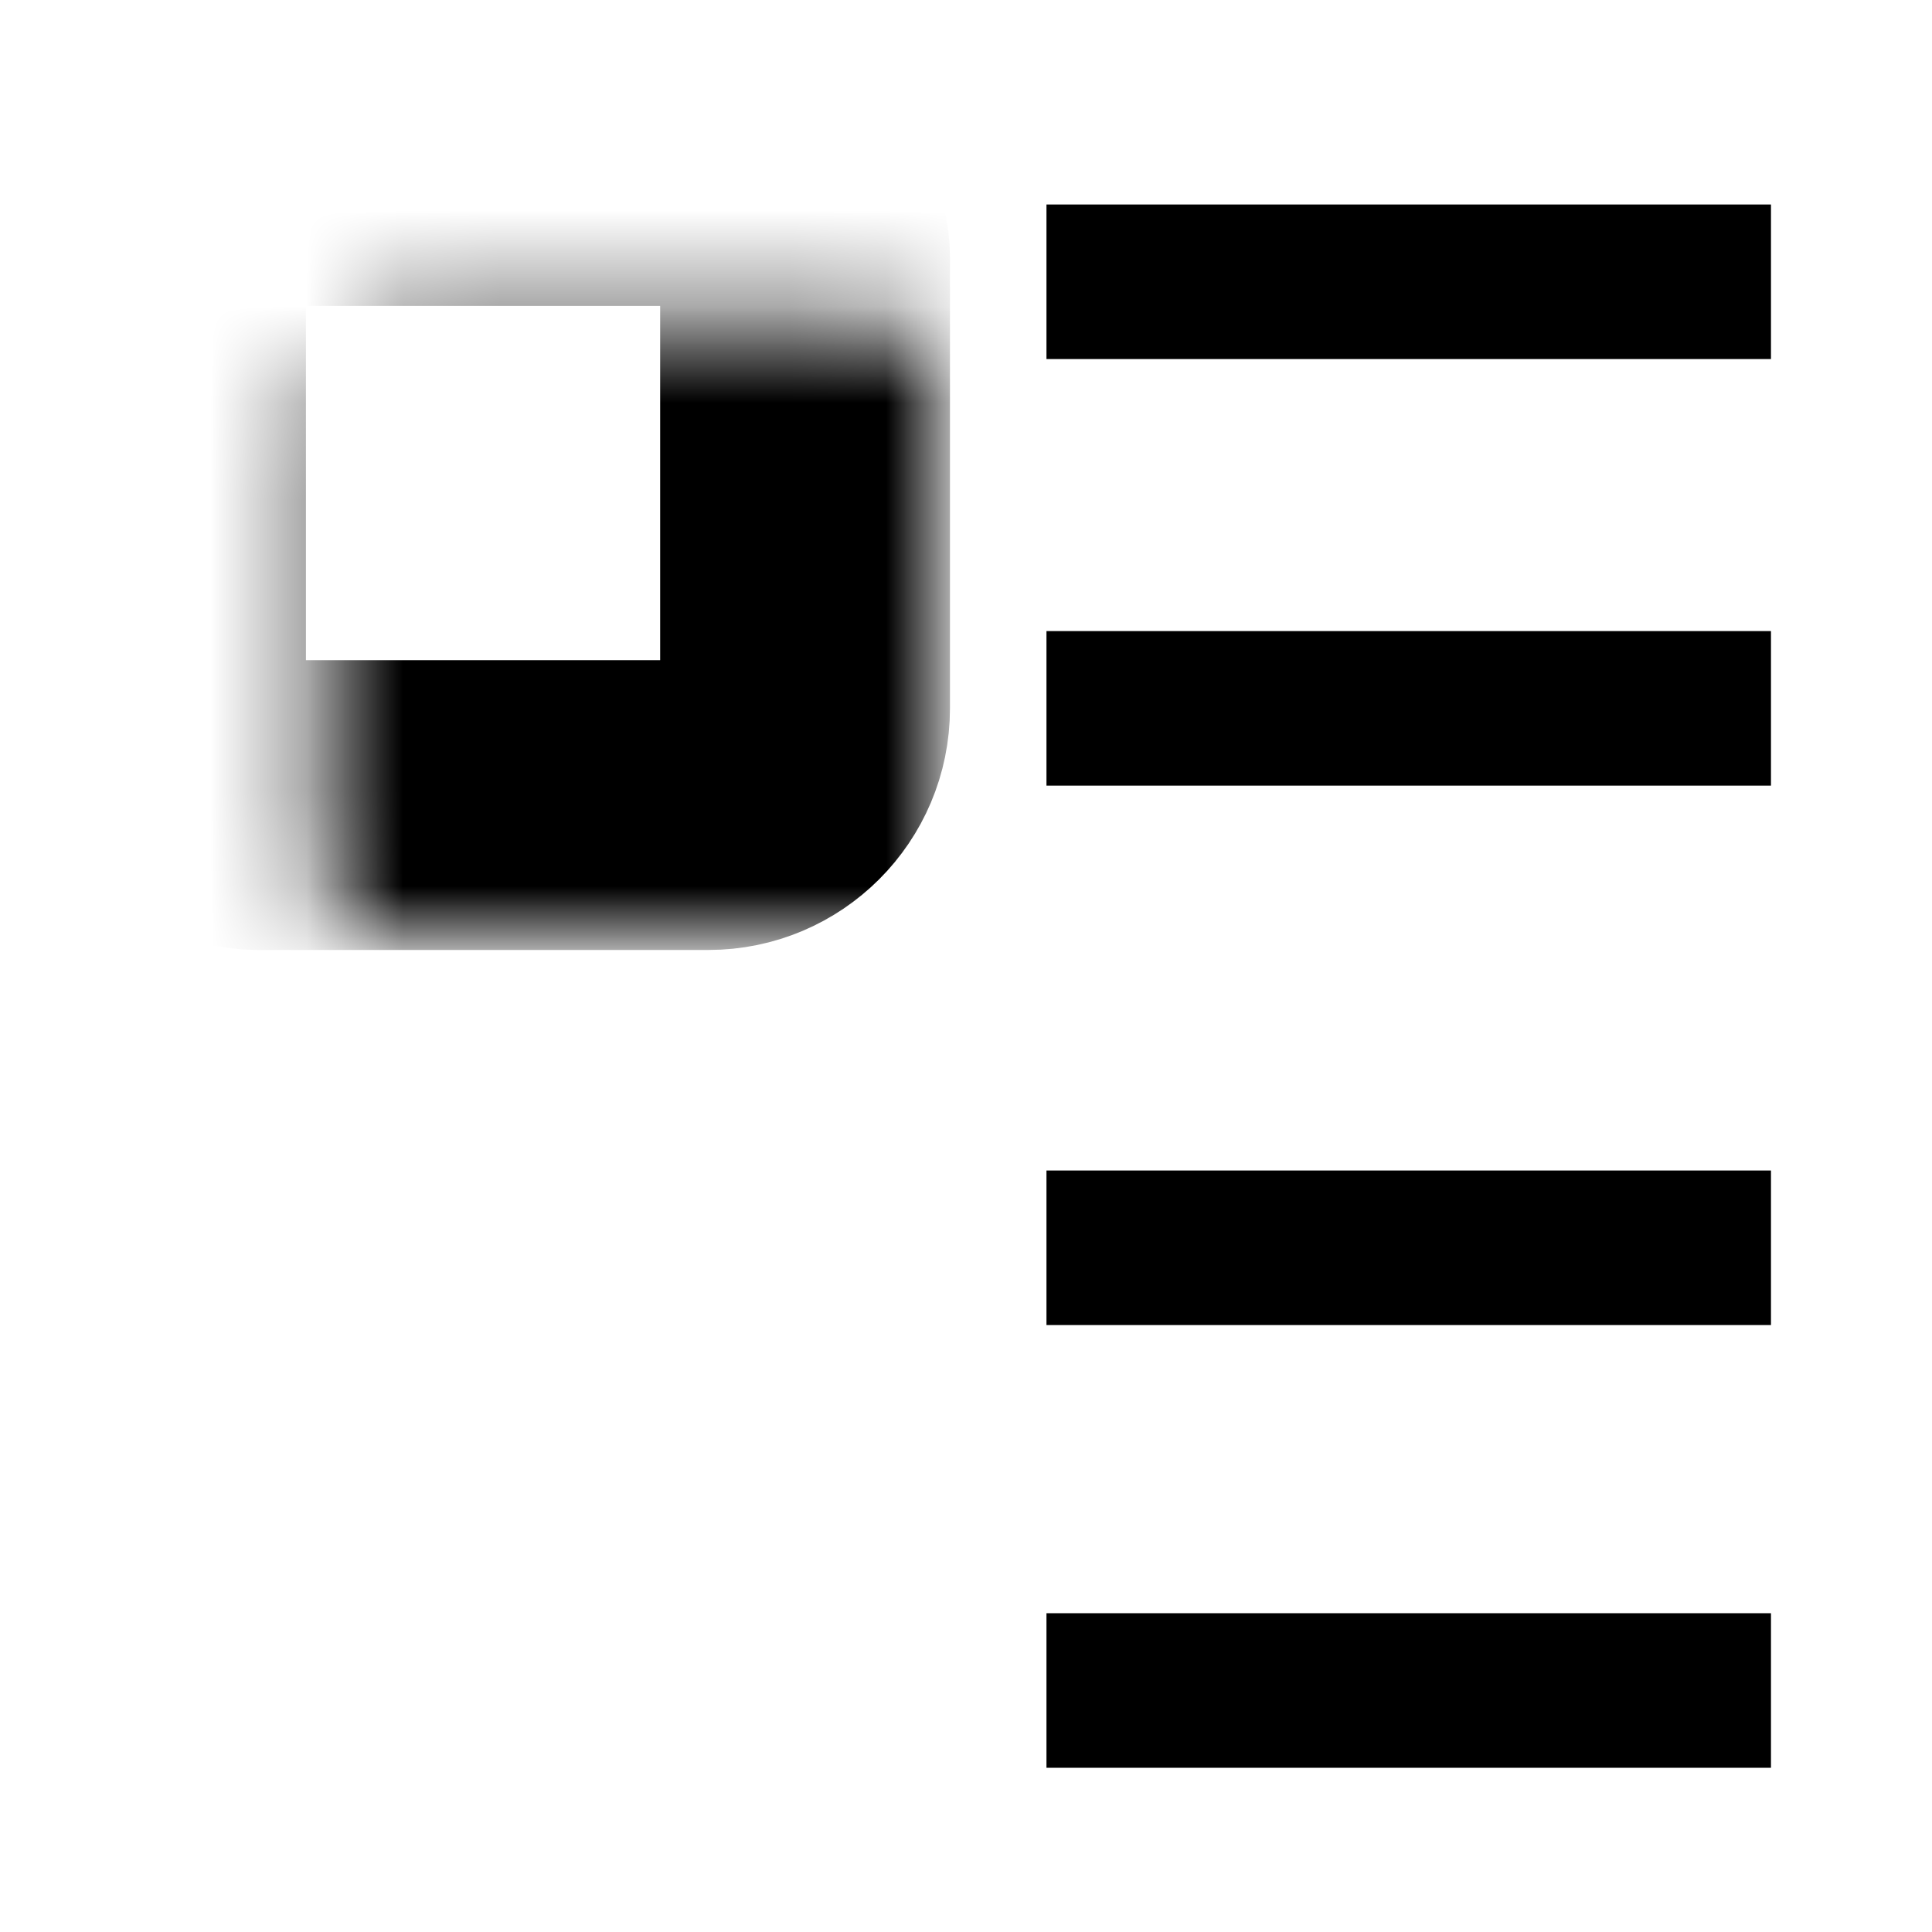 <svg width="100%" height="100%" viewBox="0 0 20 20" fill="none" xmlns="http://www.w3.org/2000/svg">
<mask id="path-1-inside-1_1349_5440" fill="white">
<rect x="1.667" y="1.667" width="6.667" height="6.667" rx="1"/>
</mask>
<rect x="1.667" y="1.667" width="6.667" height="6.667" rx="1" stroke="currentColor" stroke-width="3" mask="url(#path-1-inside-1_1349_5440)"/>
<mask id="path-2-inside-2_1349_5440" fill="white">
<rect x="1.667" y="11.667" width="6.667" height="6.667" rx="1"/>
</mask>
<rect x="1.667" y="11.667" width="6.667" height="6.667" rx="1" stroke="currentColor" stroke-width="3" mask="url(#path-2-inside-2_1349_5440)"/>
<path d="M10.833 2.917H18.333" stroke="currentColor" stroke-width="1.6"/>
<path d="M10.833 7.333H18.333" stroke="currentColor" stroke-width="1.6"/>
<path d="M10.833 12.917H18.333" stroke="currentColor" stroke-width="1.6"/>
<path d="M10.833 17.5H18.333" stroke="currentColor" stroke-width="1.6"/>
</svg>

